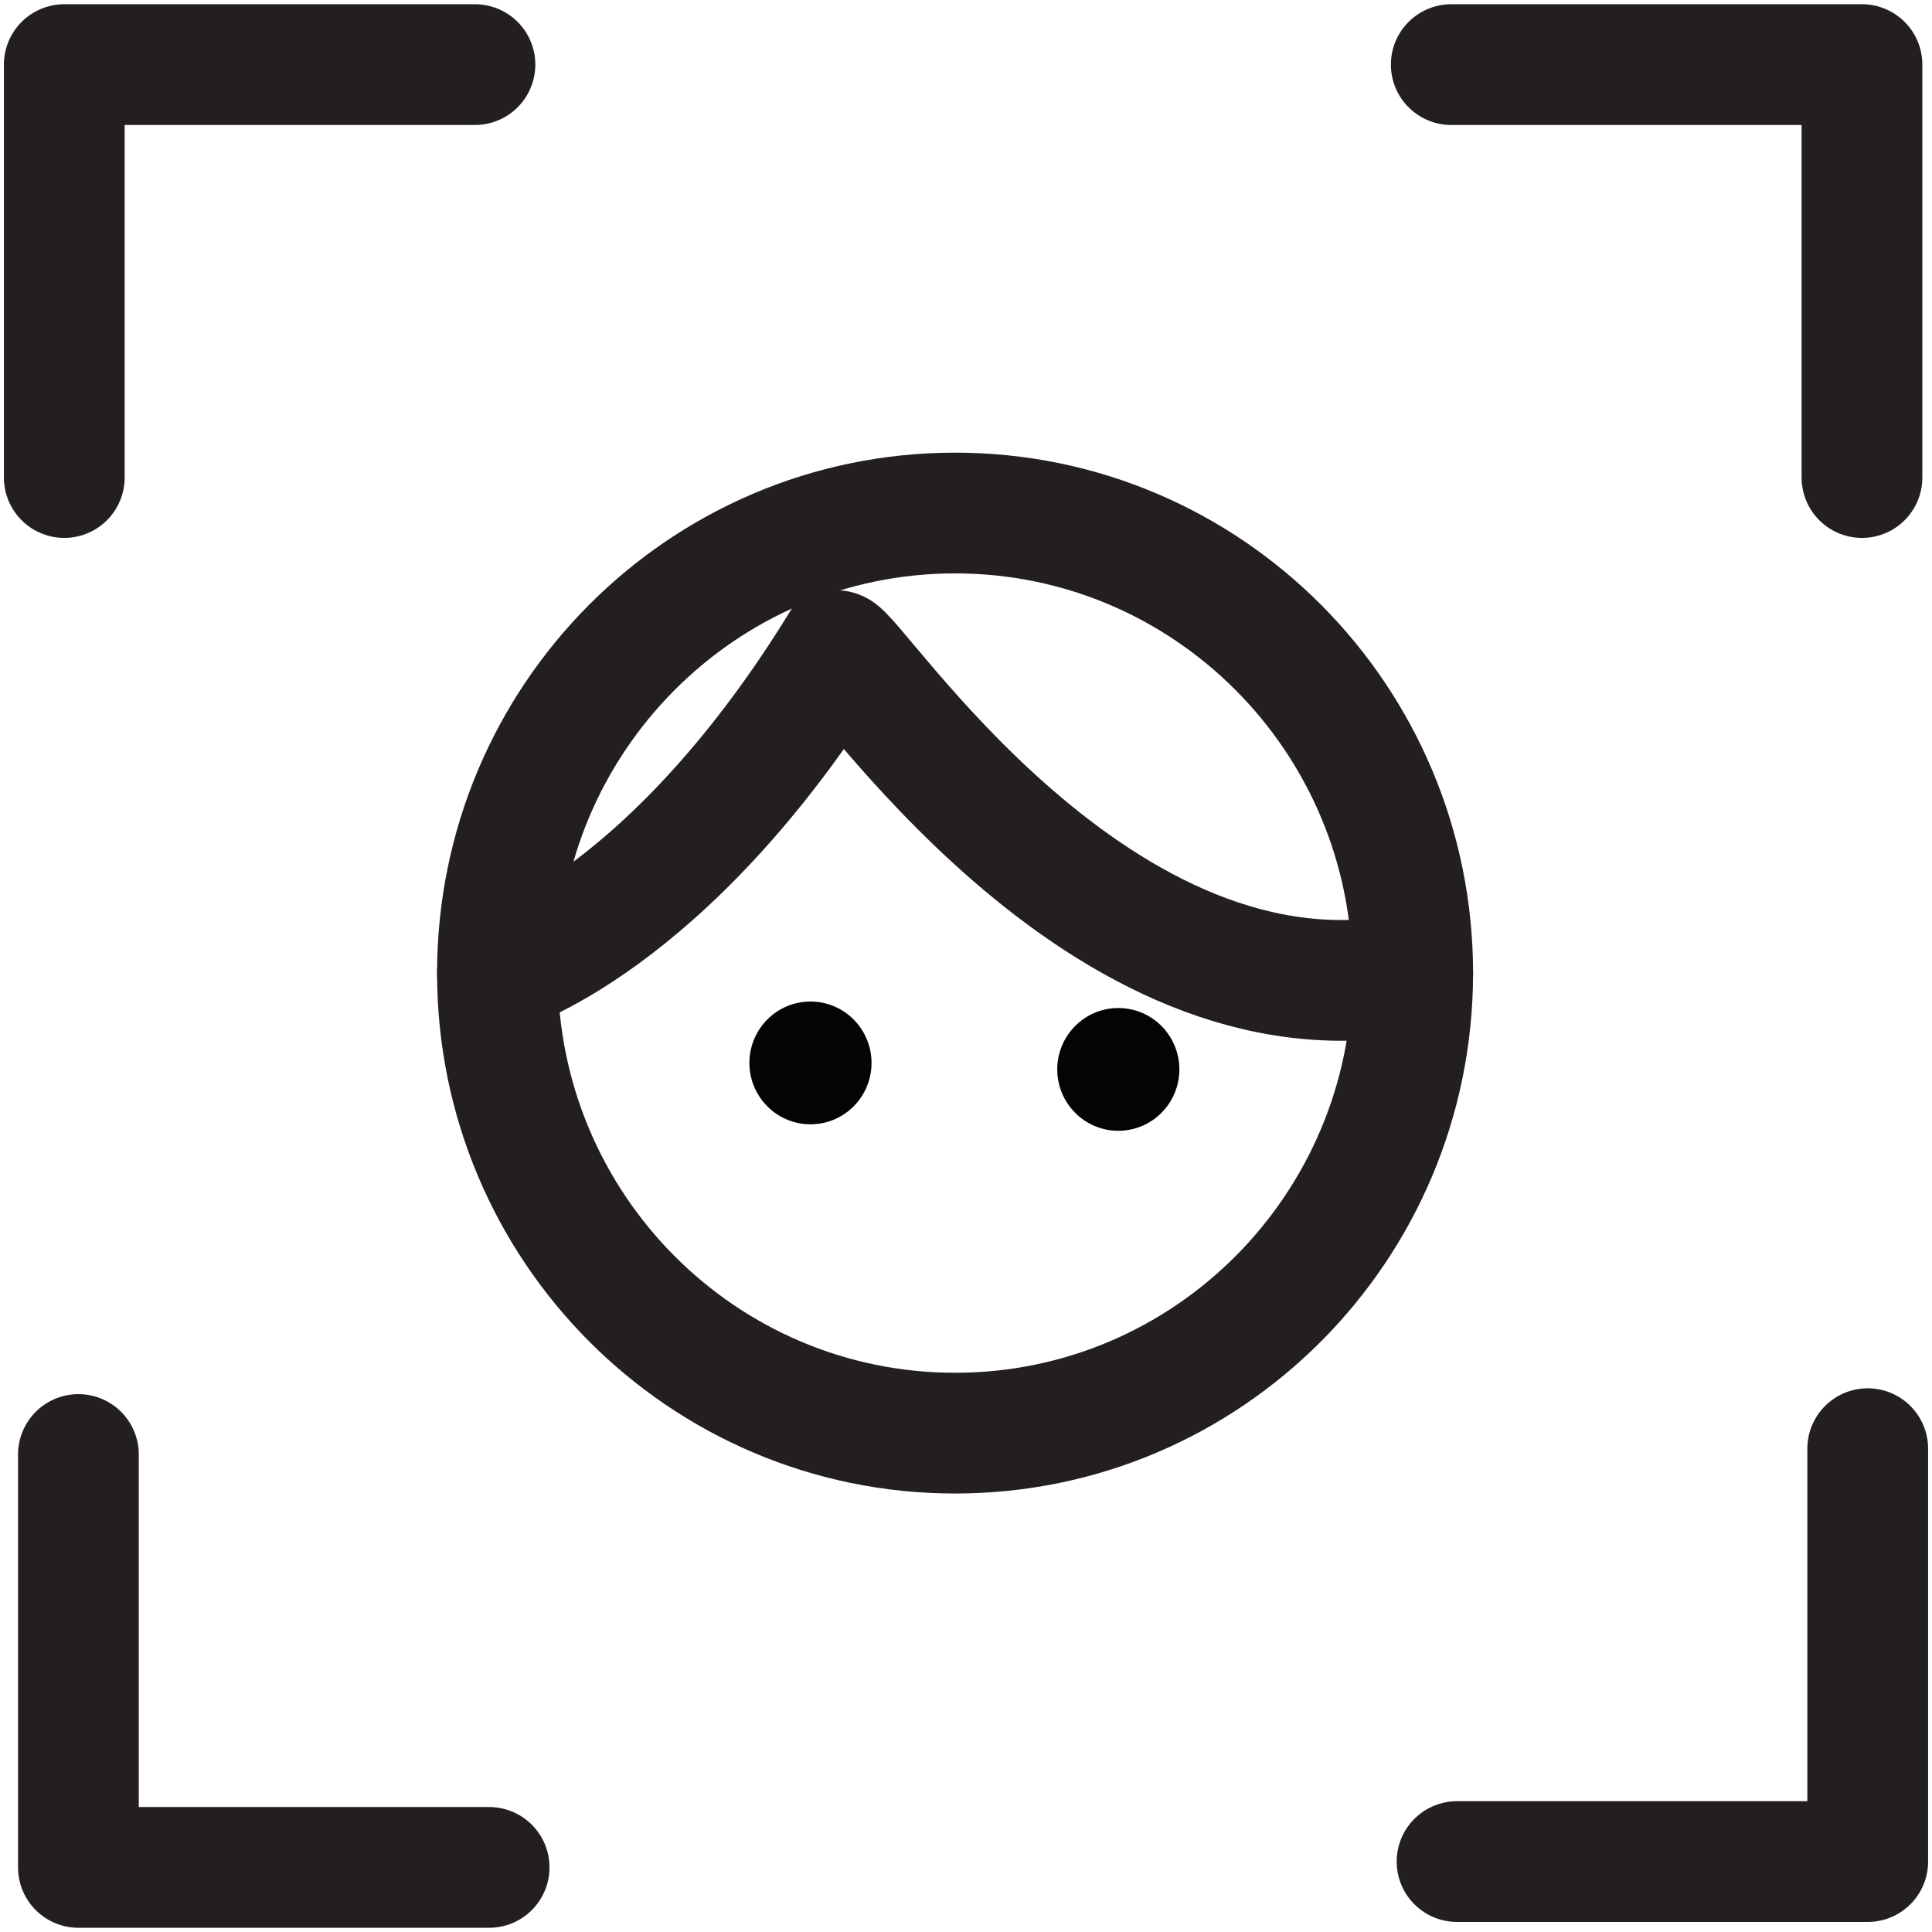 <svg width="48" height="48" viewBox="0 0 48 48" fill="none" xmlns="http://www.w3.org/2000/svg">
<g clip-path="url(#clip0_136_4412)">
<path d="M1.597 11.864V1.605H11.8" stroke="#231F20" stroke-width="3" stroke-linecap="round" stroke-linejoin="round"/>
<path d="M36.056 1.605H46.26V11.864" stroke="#231F20" stroke-width="3" stroke-linecap="round" stroke-linejoin="round"/>
<path d="M46.403 35.992V46.25H36.2" stroke="#231F20" stroke-width="3" stroke-linecap="round" stroke-linejoin="round"/>
<path d="M12.152 46.395H1.948V36.137" stroke="#231F20" stroke-width="3" stroke-linecap="round" stroke-linejoin="round"/>
<path d="M23.729 35.606C30.008 35.606 35.098 30.489 35.098 24.176C35.098 17.863 30.008 12.746 23.729 12.746C17.45 12.746 12.359 17.863 12.359 24.176C12.359 30.489 17.45 35.606 23.729 35.606Z" stroke="#231F20" stroke-width="3" stroke-miterlimit="10" stroke-linecap="round"/>
<path d="M20.136 27.933C20.974 27.933 21.653 27.25 21.653 26.408C21.653 25.566 20.974 24.883 20.136 24.883C19.298 24.883 18.619 25.566 18.619 26.408C18.619 27.25 19.298 27.933 20.136 27.933Z" fill="#040404"/>
<path d="M27.784 28.094C28.622 28.094 29.301 27.411 29.301 26.569C29.301 25.727 28.622 25.044 27.784 25.044C26.947 25.044 26.267 25.727 26.267 26.569C26.267 27.411 26.947 28.094 27.784 28.094Z" fill="#040404"/>
<path d="M12.359 24.177C12.359 24.177 16.527 23.005 20.79 16.166C21.222 16.166 27.305 25.782 35.098 24.177" stroke="#231F20" stroke-width="3" stroke-miterlimit="10" stroke-linecap="round"/>
</g>
<defs>
<clipPath id="clip0_136_4412">
<rect width="48" height="48" fill="white"/>
</clipPath>
</defs>
</svg>
